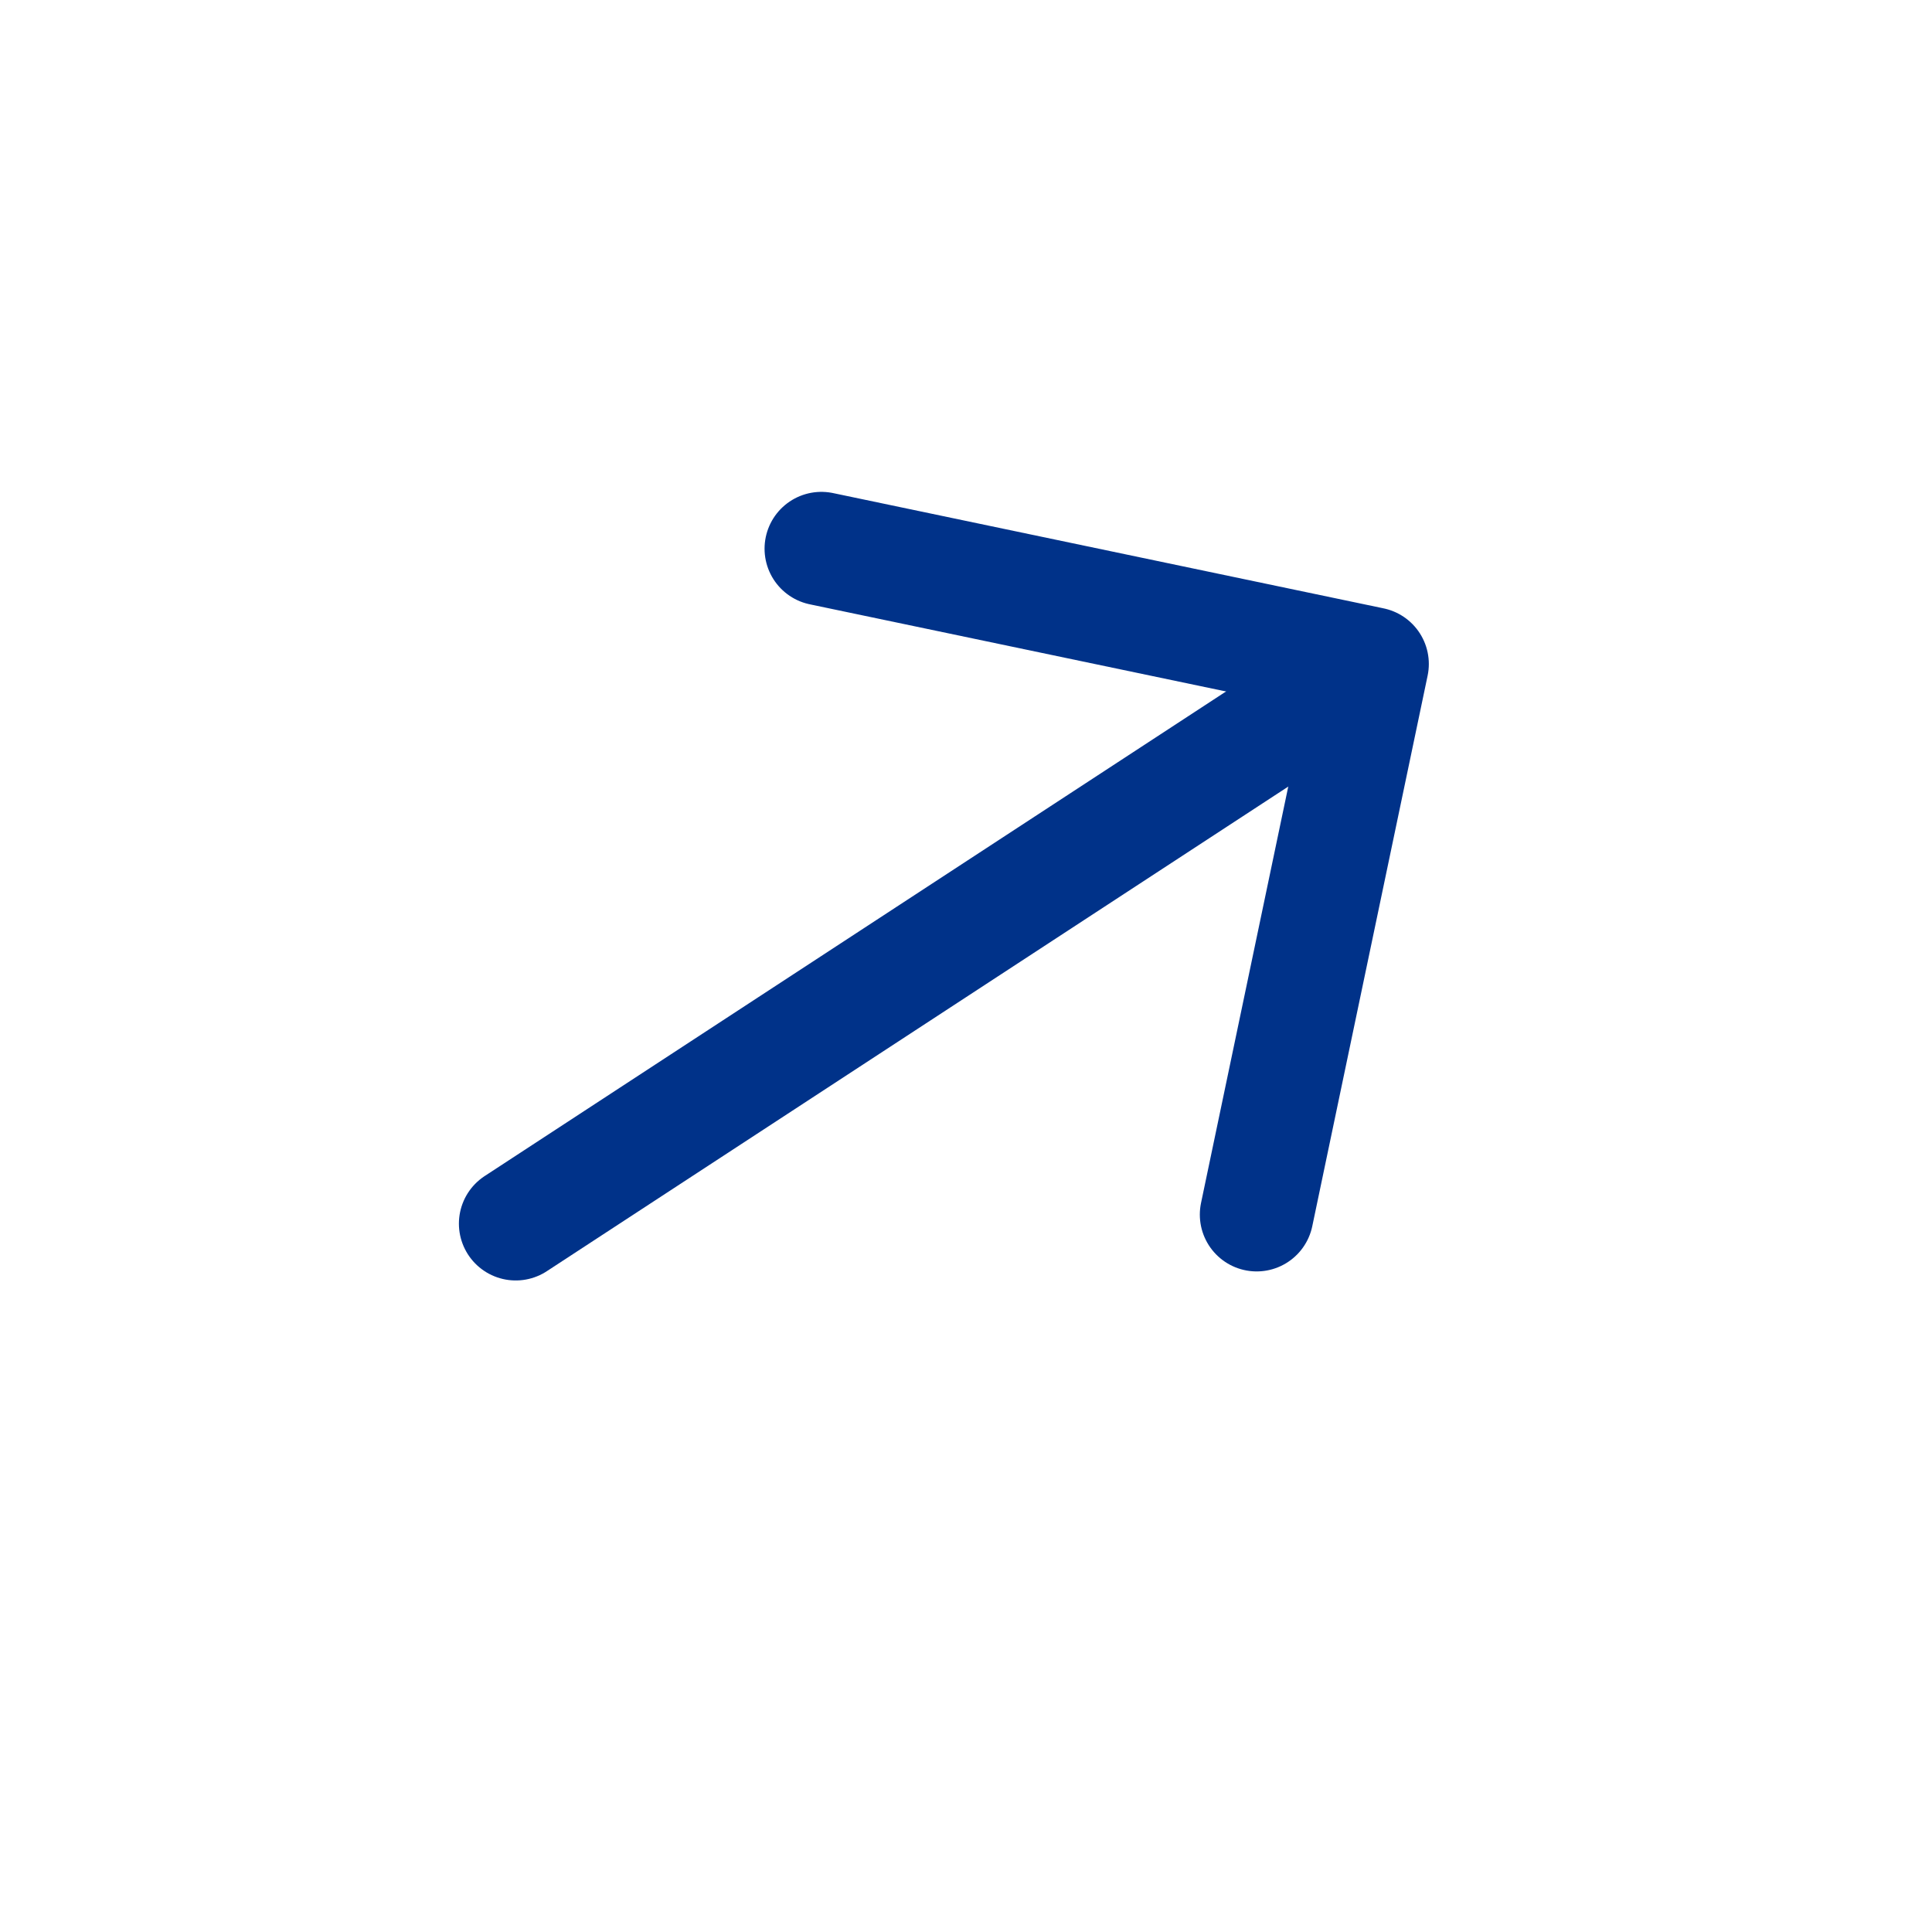 <svg width="34" height="34" viewBox="0 0 34 34" fill="none" xmlns="http://www.w3.org/2000/svg">
<g clip-path="url(#clip0_186_36861)">
<path d="M9.076 21.534L23.725 11.959" stroke="#003289" stroke-width="2" stroke-linecap="round" stroke-linejoin="round"/>
<path d="M22.115 21.375L24.145 11.685L14.455 9.656" stroke="#003289" stroke-width="2" stroke-linecap="round" stroke-linejoin="round"/>
</g>
<defs>
<clipPath id="clip0_186_36861">
<rect width="24" height="24" fill="white" transform="translate(20.09) rotate(56.829)"/>
</clipPath>
</defs>
</svg>
